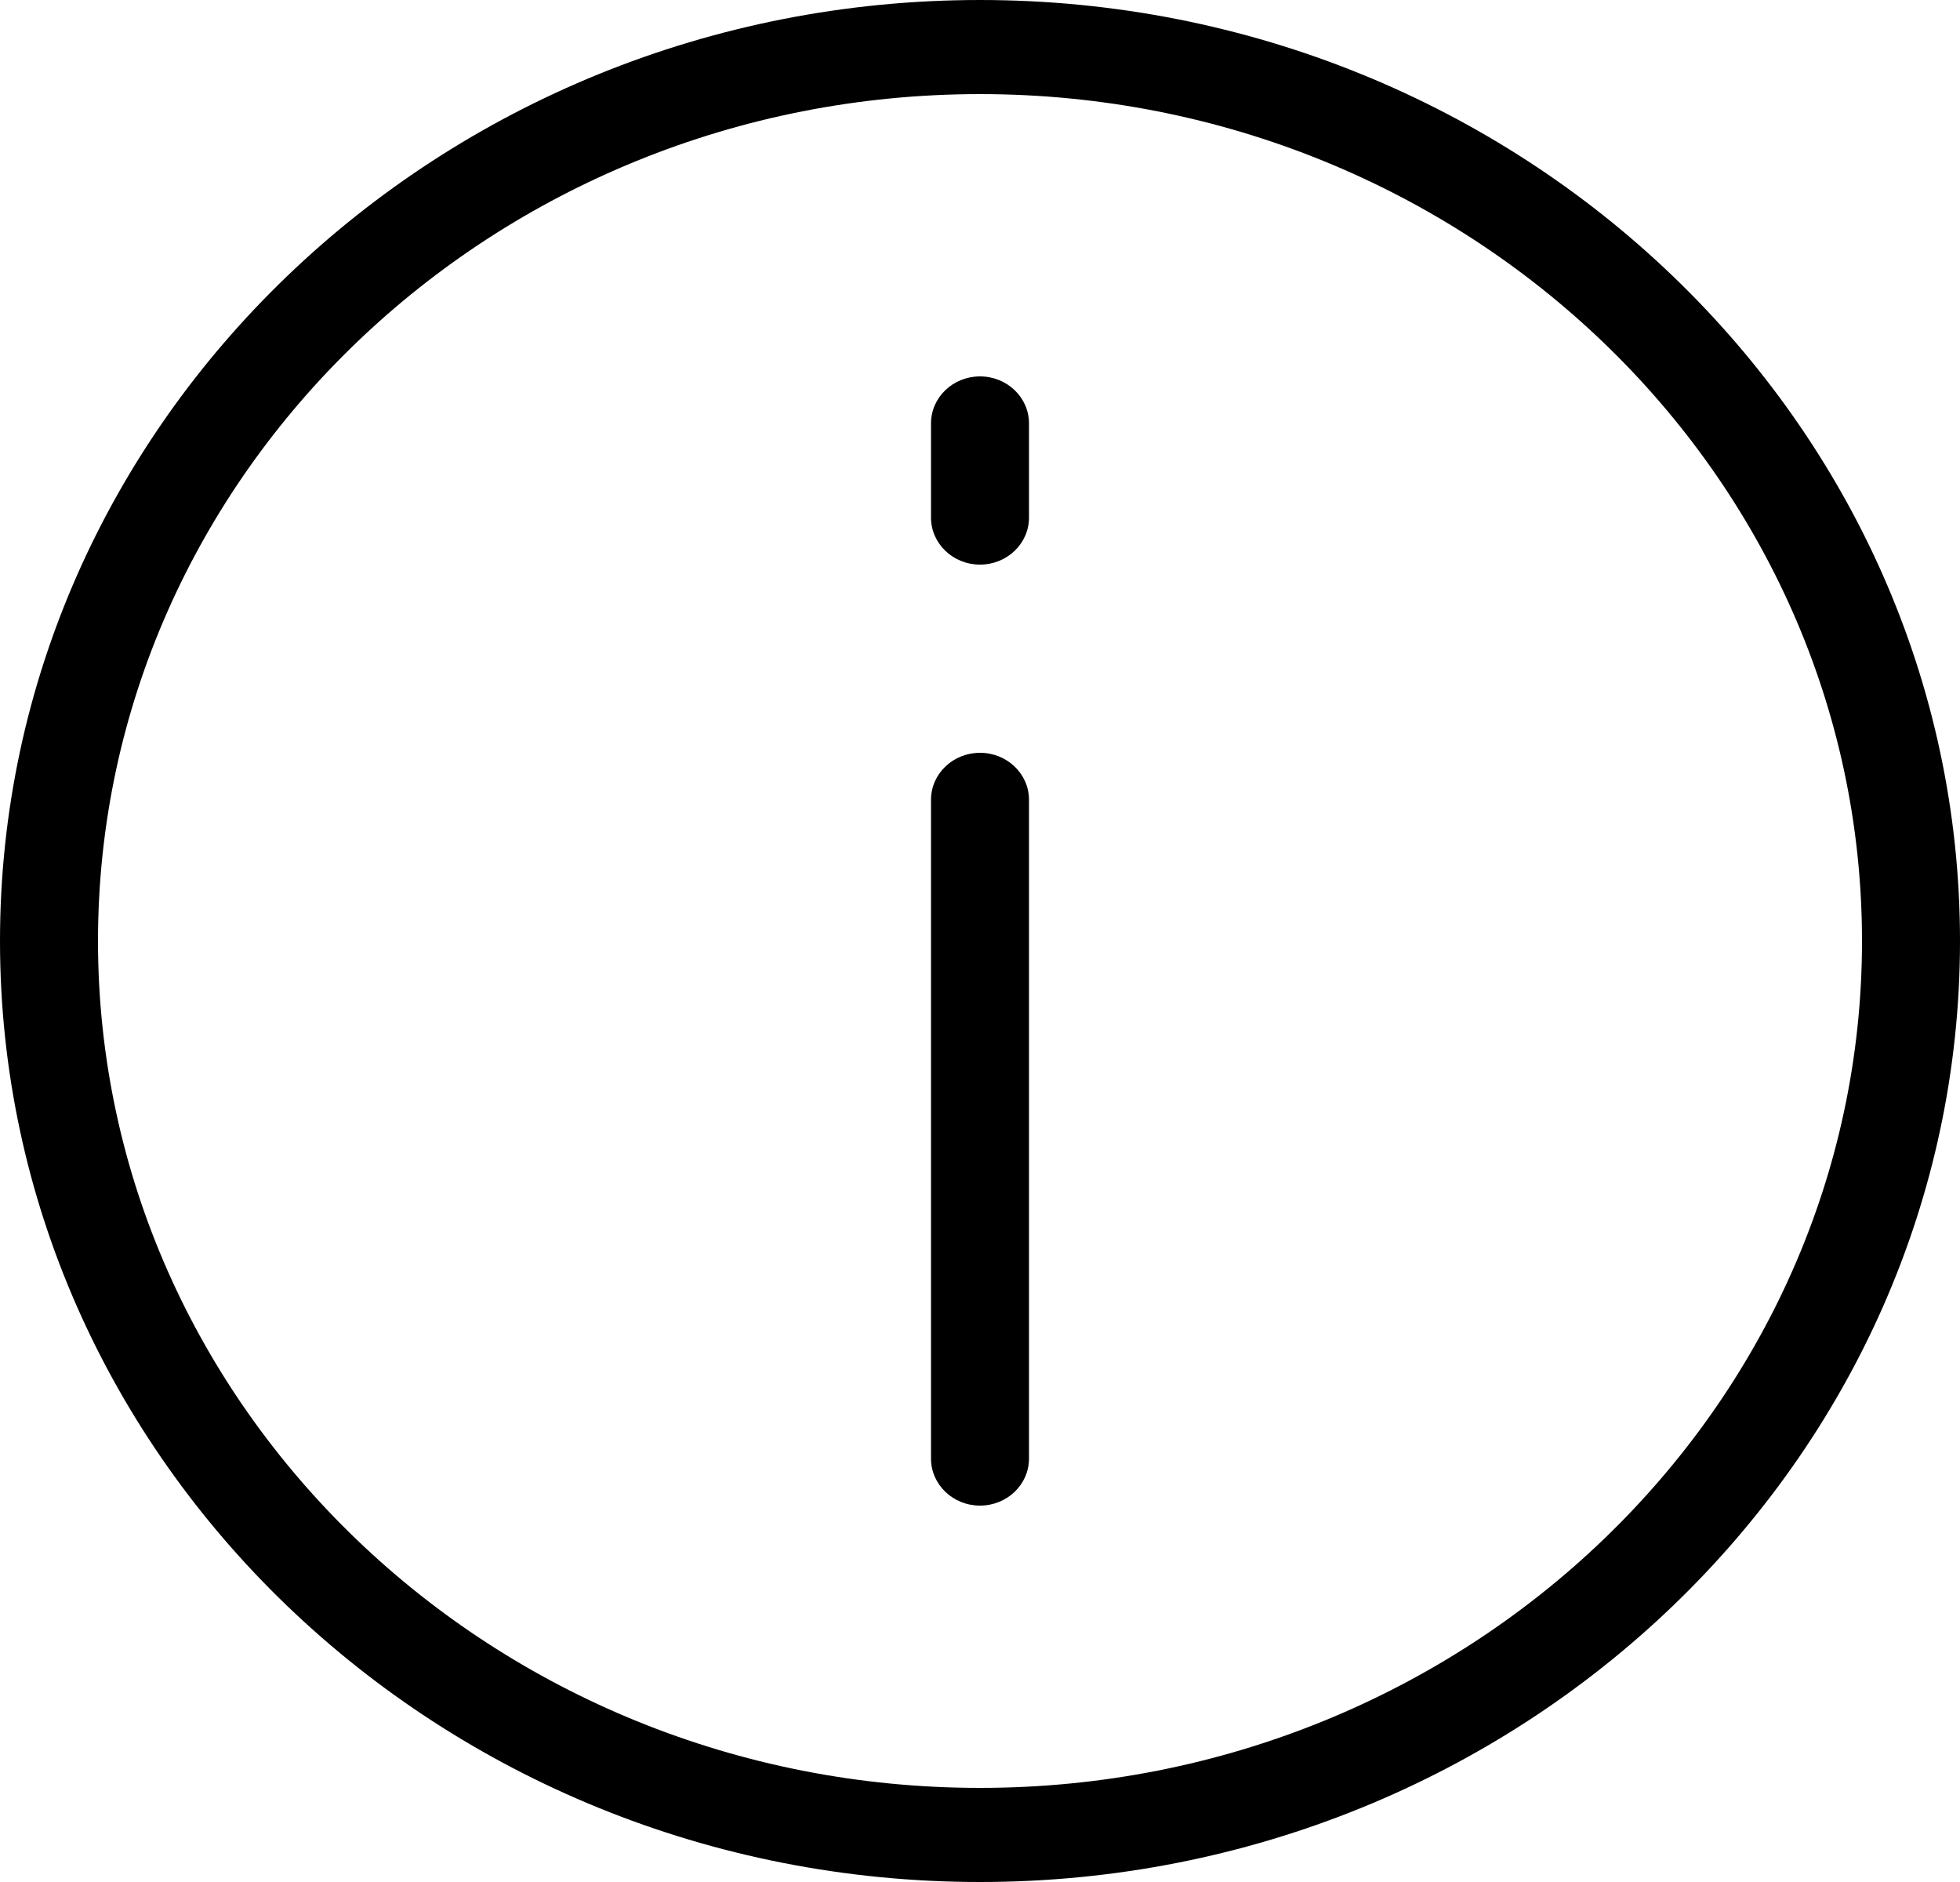 <svg width="25" height="24" viewBox="0 0 25 24" fill="none" xmlns="http://www.w3.org/2000/svg">
<path fill-rule="evenodd" clip-rule="evenodd" d="M0 12C0 5.383 5.607 0 12.5 0C19.393 0 25 5.383 25 12C25 18.617 19.393 24 12.5 24C5.607 24 0 18.617 0 12ZM1.25 12C1.25 17.955 6.297 22.8 12.5 22.8C18.703 22.8 23.75 17.955 23.75 12C23.75 6.045 18.703 1.2 12.5 1.2C6.297 1.2 1.25 6.045 1.25 12ZM12.5 4.8C12.155 4.8 11.875 5.068 11.875 5.4V6.6C11.875 6.932 12.155 7.2 12.5 7.2C12.845 7.2 13.125 6.932 13.125 6.6V5.4C13.125 5.068 12.845 4.8 12.5 4.8ZM11.875 10.2C11.875 9.868 12.155 9.6 12.5 9.6C12.845 9.6 13.125 9.868 13.125 10.2V18.6C13.125 18.932 12.845 19.2 12.5 19.2C12.155 19.2 11.875 18.932 11.875 18.6V10.2Z" fill="black"/>
</svg>
